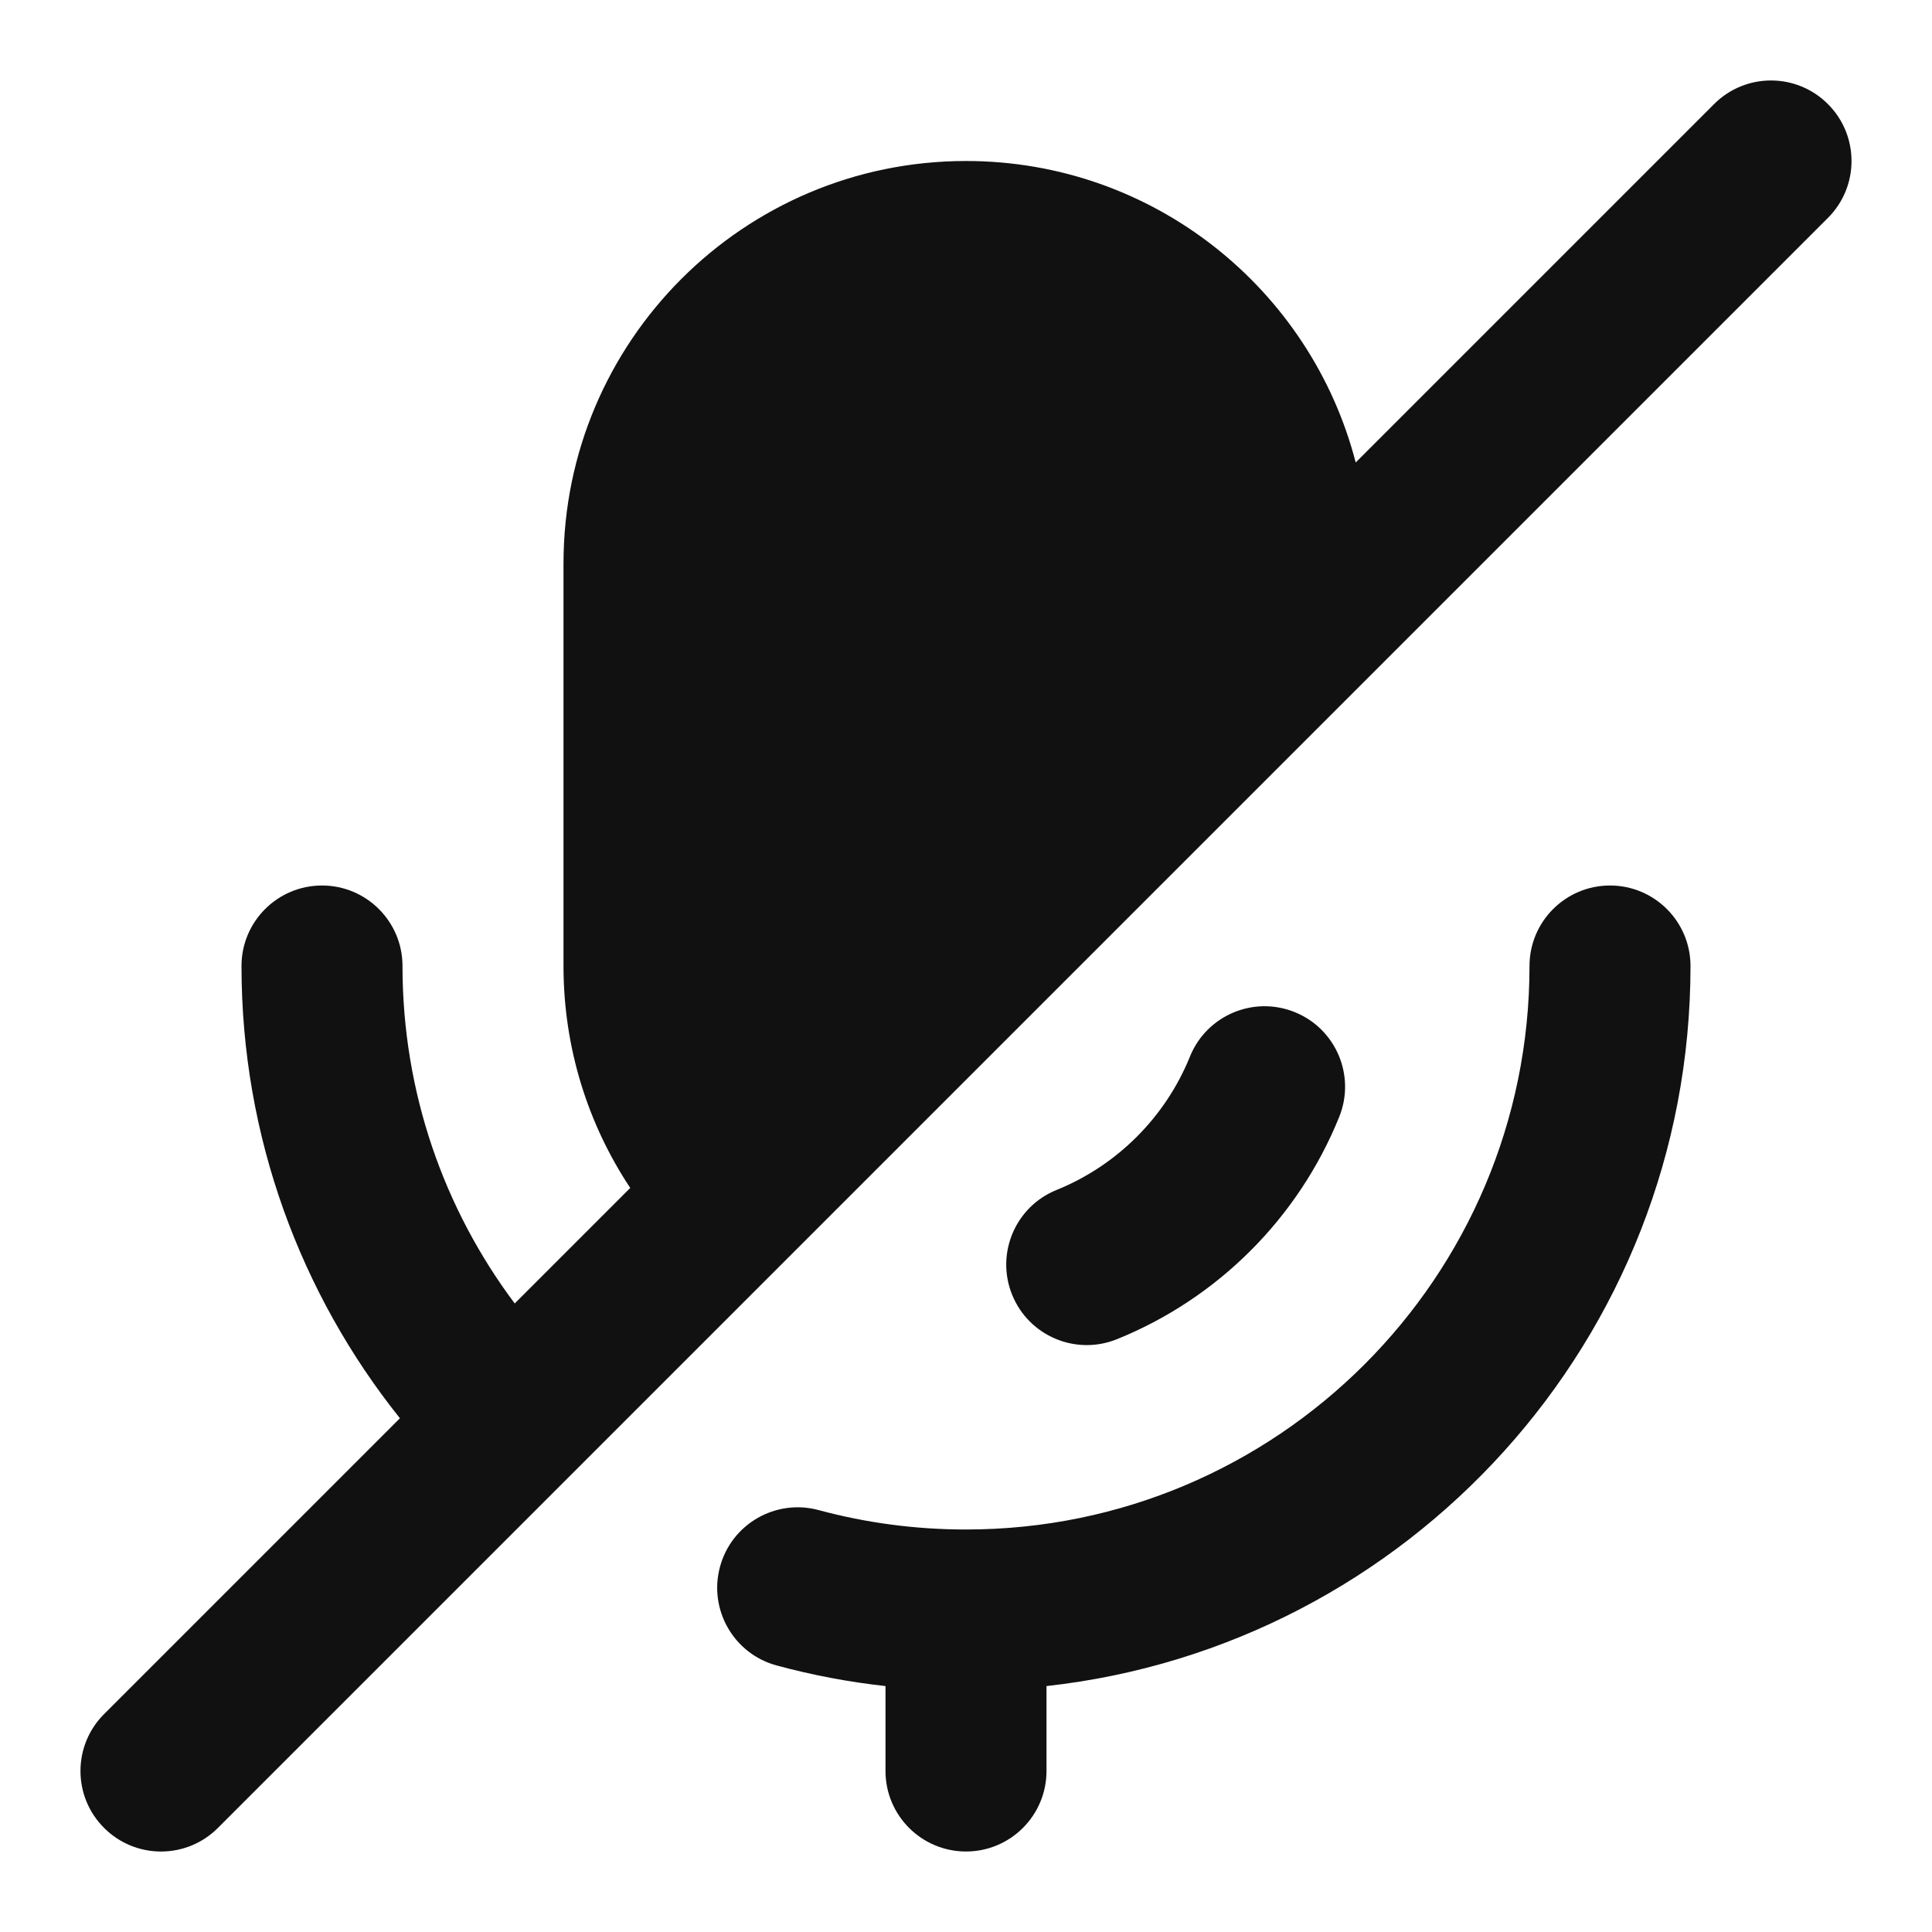 <svg width="24" height="24" viewBox="0 0 24 24" fill="none" xmlns="http://www.w3.org/2000/svg">
<path d="M22.707 1.293C22.317 0.902 21.683 0.902 21.293 1.293L16.841 5.745C16.284 3.591 14.328 2 12 2C9.239 2 7 4.239 7 7V12C7 13.019 7.305 13.967 7.829 14.757L6.394 16.192C5.518 15.023 5 13.573 5 12C5 11.448 4.552 11 4 11C3.448 11 3 11.448 3 12C3 14.125 3.737 16.078 4.968 17.618L1.293 21.293C0.902 21.683 0.902 22.317 1.293 22.707C1.683 23.098 2.317 23.098 2.707 22.707L22.707 2.707C23.098 2.317 23.098 1.683 22.707 1.293Z" fill="#111111"/>
<path d="M21 12C21 11.448 20.552 11 20 11C19.448 11 19 11.448 19 12C19 15.866 15.866 19 12 19C11.365 19 10.752 18.916 10.17 18.759C9.637 18.615 9.088 18.93 8.944 19.463C8.8 19.996 9.115 20.545 9.648 20.689C10.087 20.808 10.538 20.894 11 20.945V22C11 22.552 11.448 23 12 23C12.552 23 13 22.552 13 22V20.945C17.5 20.448 21 16.633 21 12Z" fill="#111111"/>
<path d="M16.636 13.875C16.843 13.363 16.596 12.78 16.084 12.573C15.572 12.366 14.989 12.613 14.782 13.125C14.478 13.877 13.877 14.478 13.125 14.782C12.613 14.989 12.366 15.572 12.573 16.084C12.78 16.596 13.363 16.843 13.875 16.636C15.129 16.129 16.129 15.129 16.636 13.875Z" fill="#111111"/>
</svg>
